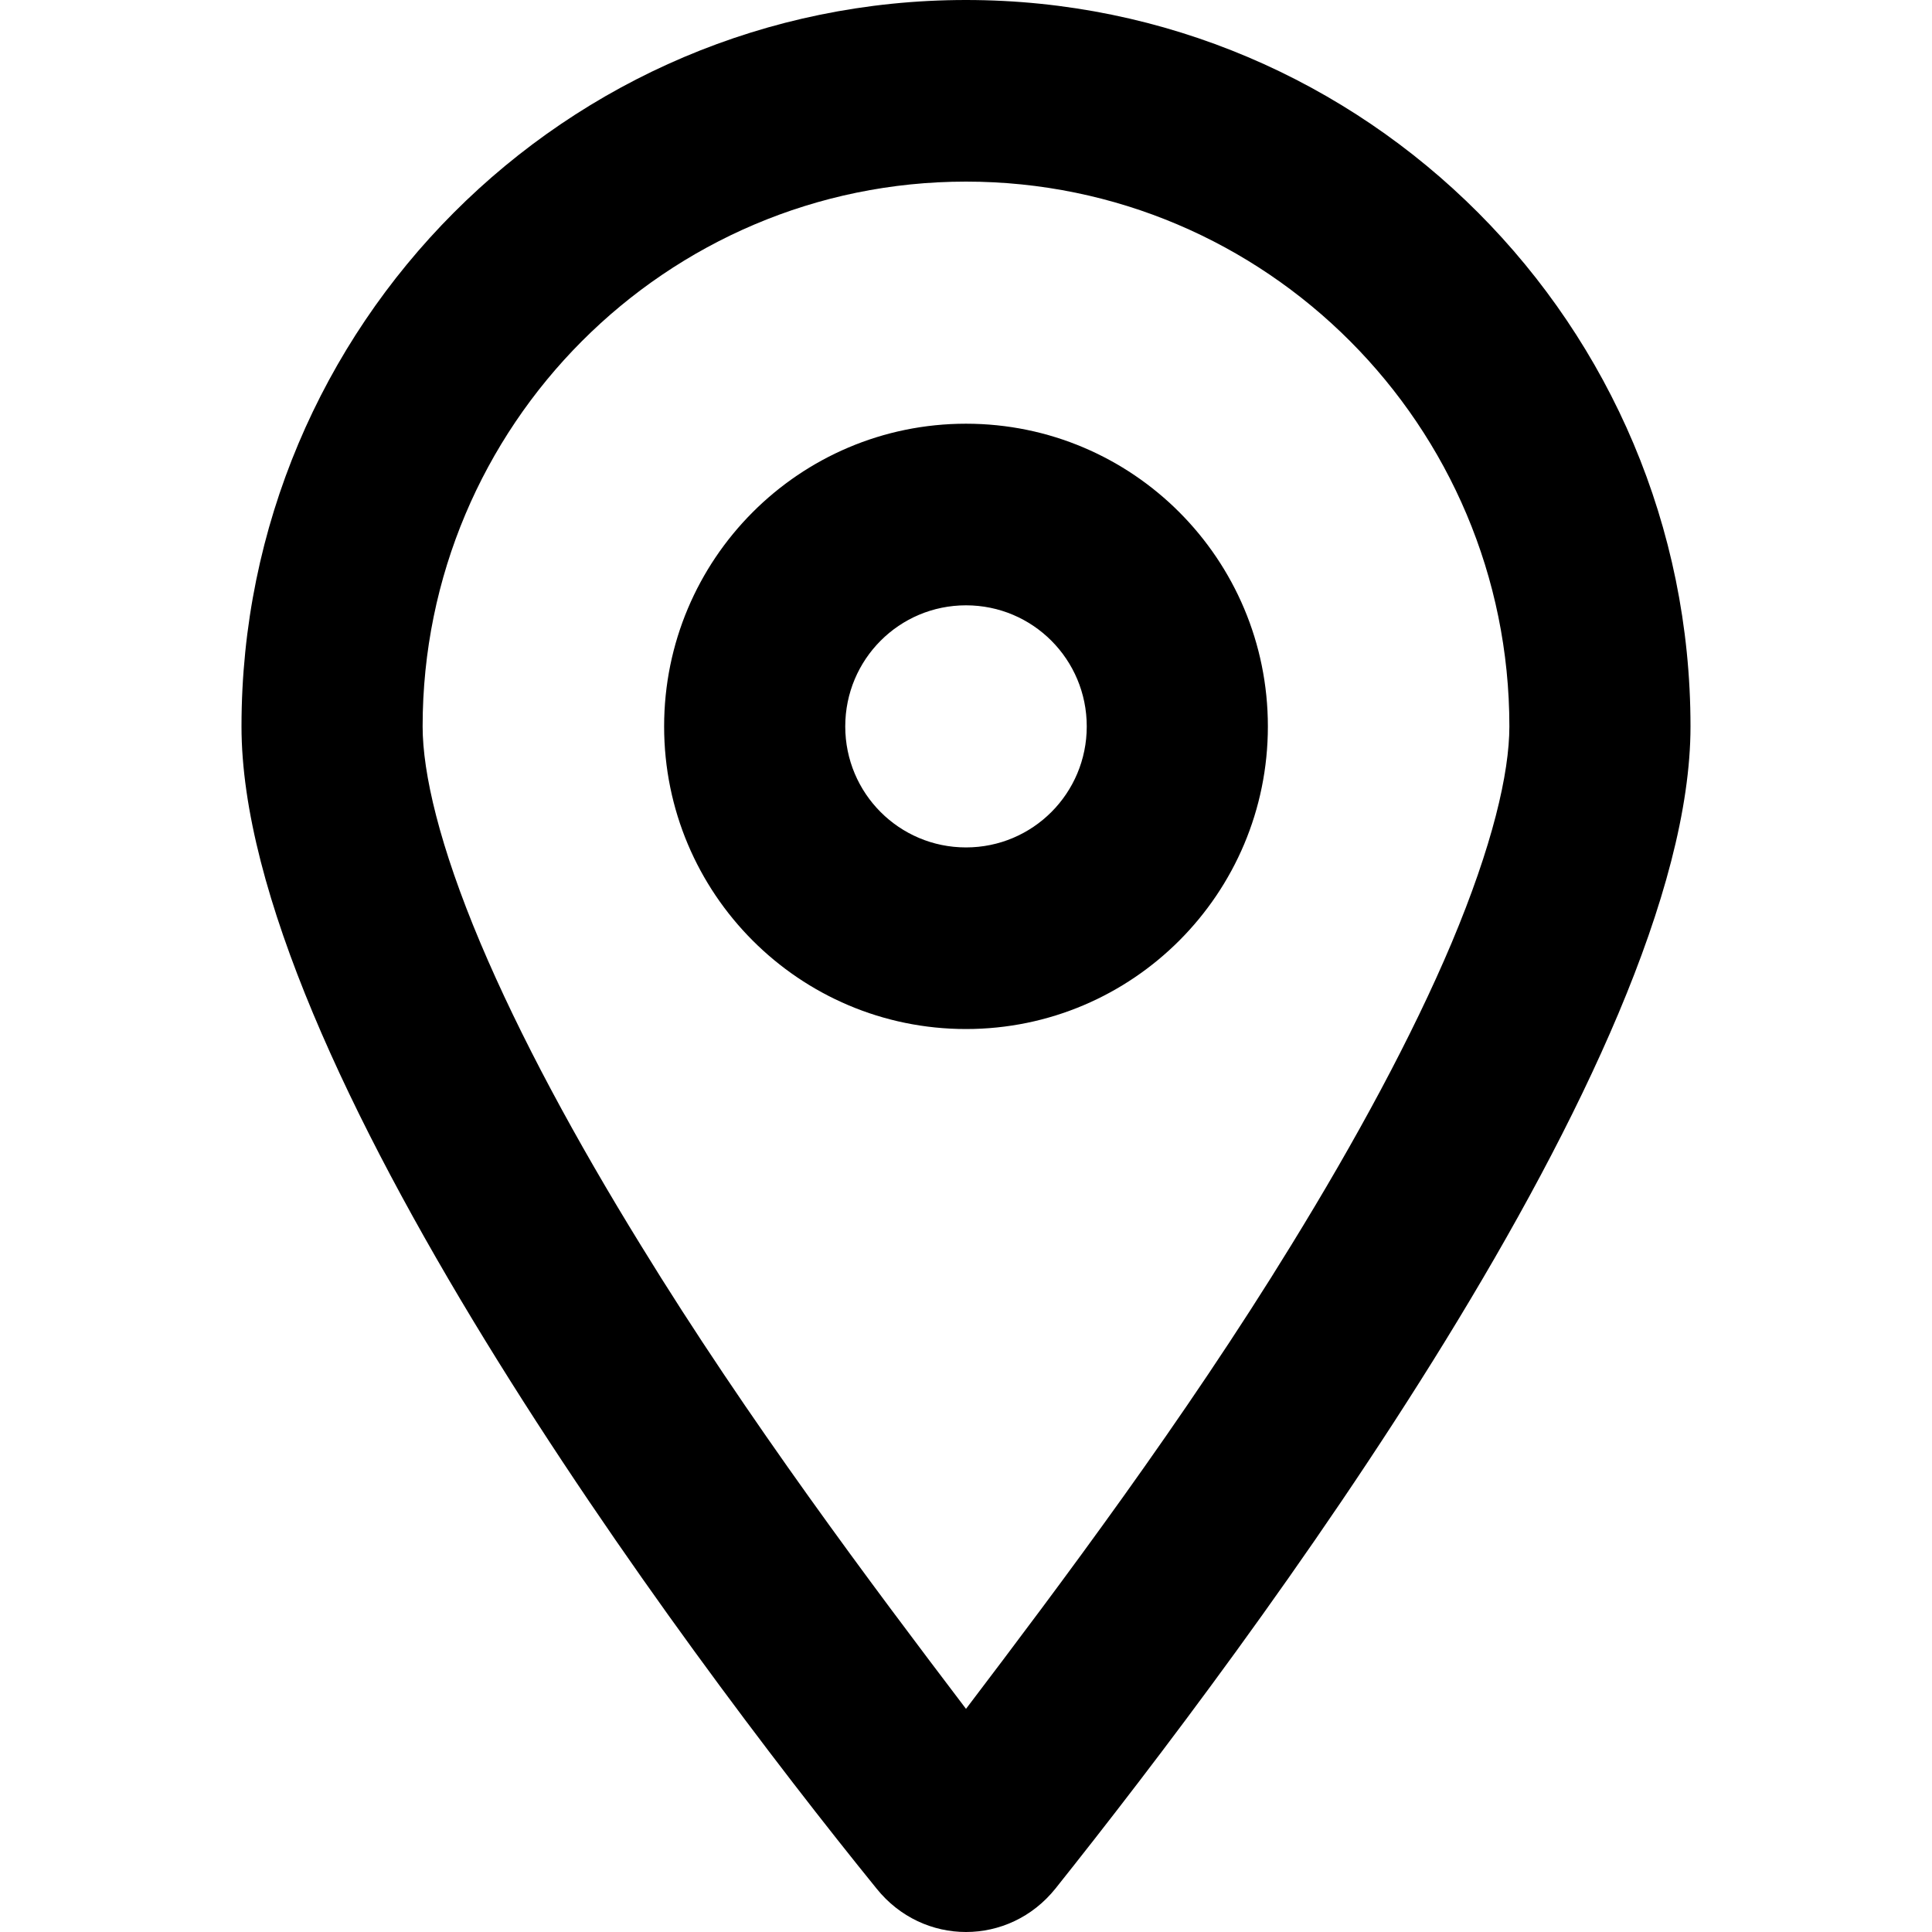 <svg width="16" height="16" viewBox="0 0 16 16" xmlns="http://www.w3.org/2000/svg">
<path d="M10.5 6.016C10.5 7.4 9.381 8.522 8 8.522C6.619 8.522 5.5 7.4 5.5 6.016C5.5 4.631 6.619 3.509 8 3.509C9.381 3.509 10.5 4.631 10.5 6.016ZM8 5.013C7.447 5.013 7 5.461 7 6.016C7 6.57 7.447 7.018 8 7.018C8.553 7.018 9 6.57 9 6.016C9 5.461 8.553 5.013 8 5.013ZM14 6.016C14 8.754 10.344 13.629 8.741 15.64C8.356 16.12 7.644 16.12 7.259 15.64C5.628 13.629 2 8.754 2 6.016C2 2.693 4.686 0 8 0C11.312 0 14 2.693 14 6.016ZM8 1.504C5.516 1.504 3.5 3.525 3.5 6.016C3.5 6.404 3.64 7.006 3.978 7.808C4.306 8.585 4.771 9.443 5.306 10.311C6.194 11.759 7.225 13.131 8 14.152C8.775 13.131 9.806 11.759 10.694 10.311C11.228 9.443 11.694 8.585 12.022 7.808C12.359 7.006 12.5 6.404 12.5 6.016C12.5 3.525 10.484 1.504 8 1.504Z" />
</svg>
